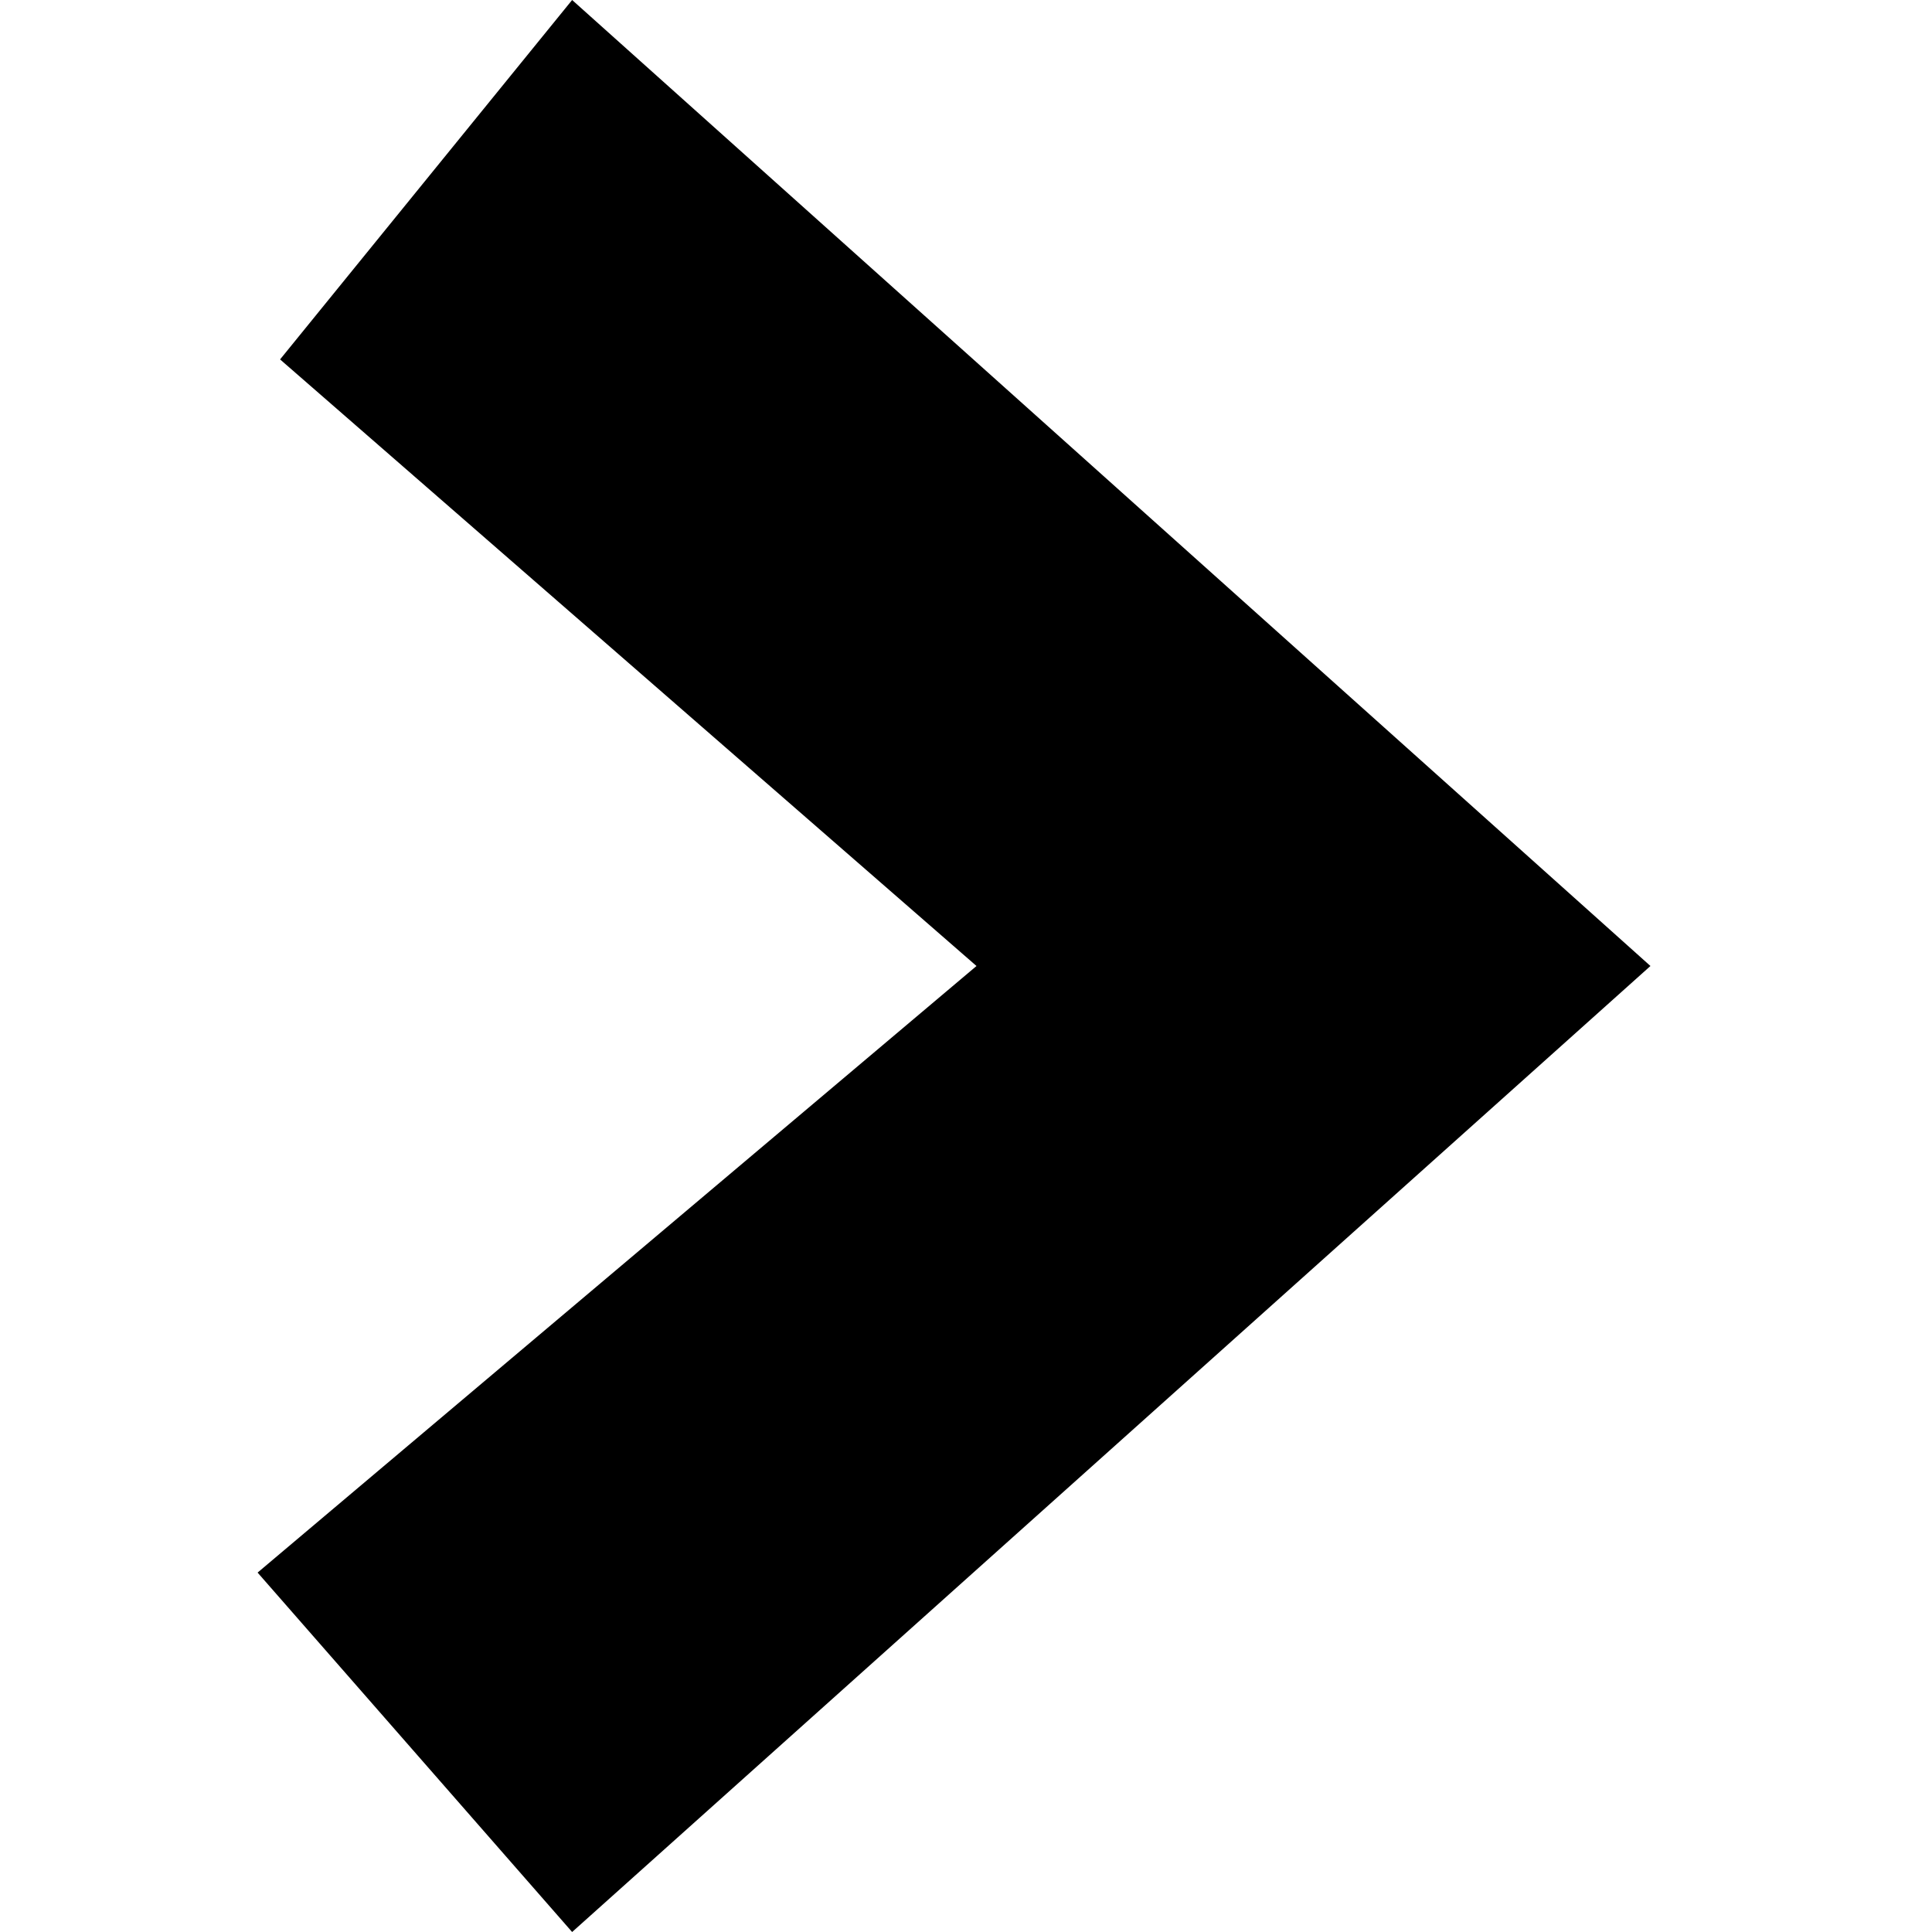 <svg viewBox="0 0 30 30" xmlns="http://www.w3.org/2000/svg"><g clip-path="url(#clip0)"><path d="M8.884 30L4 24.419L15.163 15L4.349 5.581L8.884 0L25.628 15L8.884 30Z"/></g><defs><clipPath id="clip0"><rect width="30" height="30"/></clipPath></defs></svg>